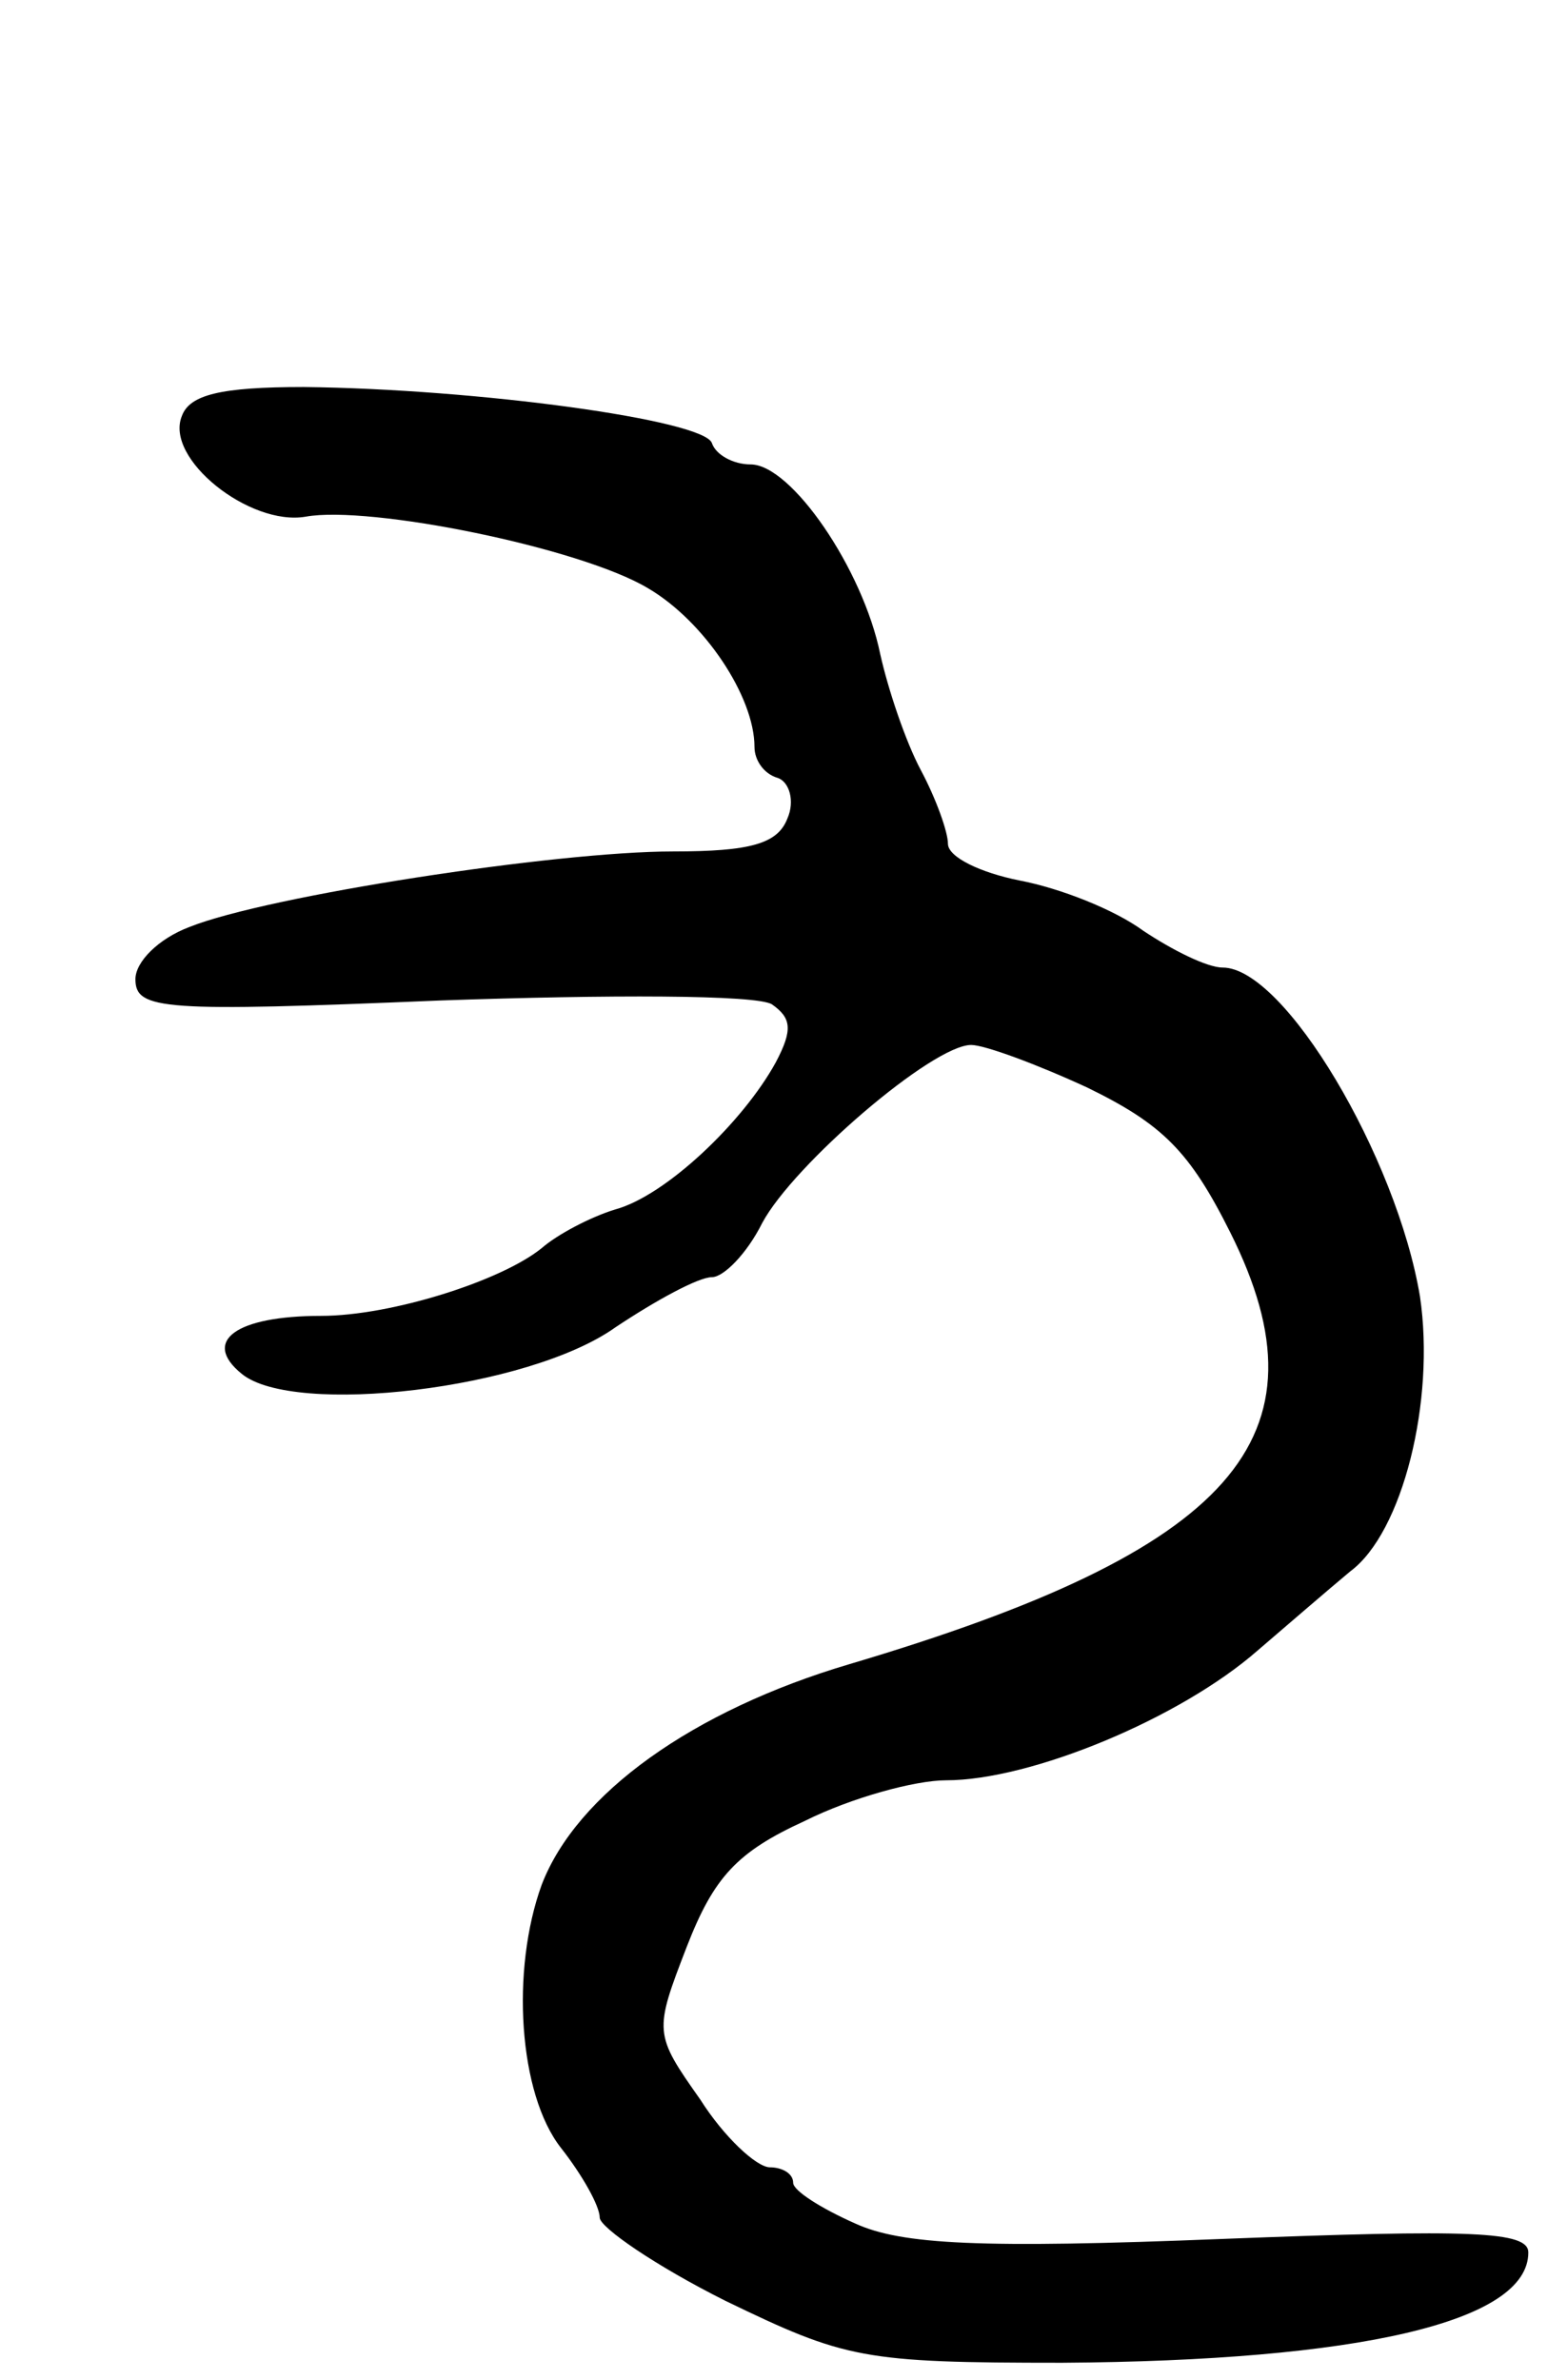 <svg version="1.0" xmlns="http://www.w3.org/2000/svg"
 width="81pt" height="123pt" viewBox="0 0 81 123"
 preserveAspectRatio="xMidYMid meet">
<g transform="translate(0,123) scale(0.1,-0.1)"
fill="#000000" stroke="none">
<path d="M94 1015 c-9 -22 35 -57 64 -52 33 6 142 -16 177 -37 29 -17 55 -56
55 -82 0 -7 5 -14 12 -16 6 -2 9 -12 5 -21 -5 -13 -19 -17 -59 -17 -61 0 -210
-23 -250 -39 -16 -6 -28 -18 -28 -27 0 -16 14 -17 158 -11 86 3 163 3 171 -2
10 -7 11 -13 2 -30 -17 -31 -57 -69 -83 -76 -13 -4 -30 -13 -38 -20 -21 -17
-78 -35 -114 -35 -44 0 -62 -13 -41 -30 27 -22 148 -8 193 24 21 14 43 26 50
26 6 0 18 12 26 28 16 30 88 92 108 92 7 0 34 -10 60 -22 39 -19 53 -33 74
-75 53 -106 2 -164 -197 -223 -81 -24 -141 -67 -159 -114 -16 -44 -12 -108 10
-136 11 -14 20 -30 20 -36 0 -5 29 -25 65 -43 62 -30 71 -32 174 -32 153 1
241 21 241 57 0 11 -29 12 -158 7 -125 -5 -166 -3 -190 8 -18 8 -32 17 -32 21
0 5 -6 8 -12 8 -7 0 -24 16 -36 35 -24 34 -24 35 -7 79 14 36 26 49 61 65 24
12 57 21 73 21 44 0 121 32 161 67 14 12 36 31 48 41 27 20 44 88 36 142 -12
72 -70 170 -102 170 -8 0 -26 9 -41 19 -15 11 -43 22 -64 26 -20 4 -37 12 -37
19 0 6 -6 23 -14 38 -8 15 -17 42 -21 60 -9 44 -46 98 -67 98 -9 0 -18 5 -20
11 -4 12 -121 28 -211 29 -43 0 -59 -4 -63 -15z"/>
</g>
</svg>
